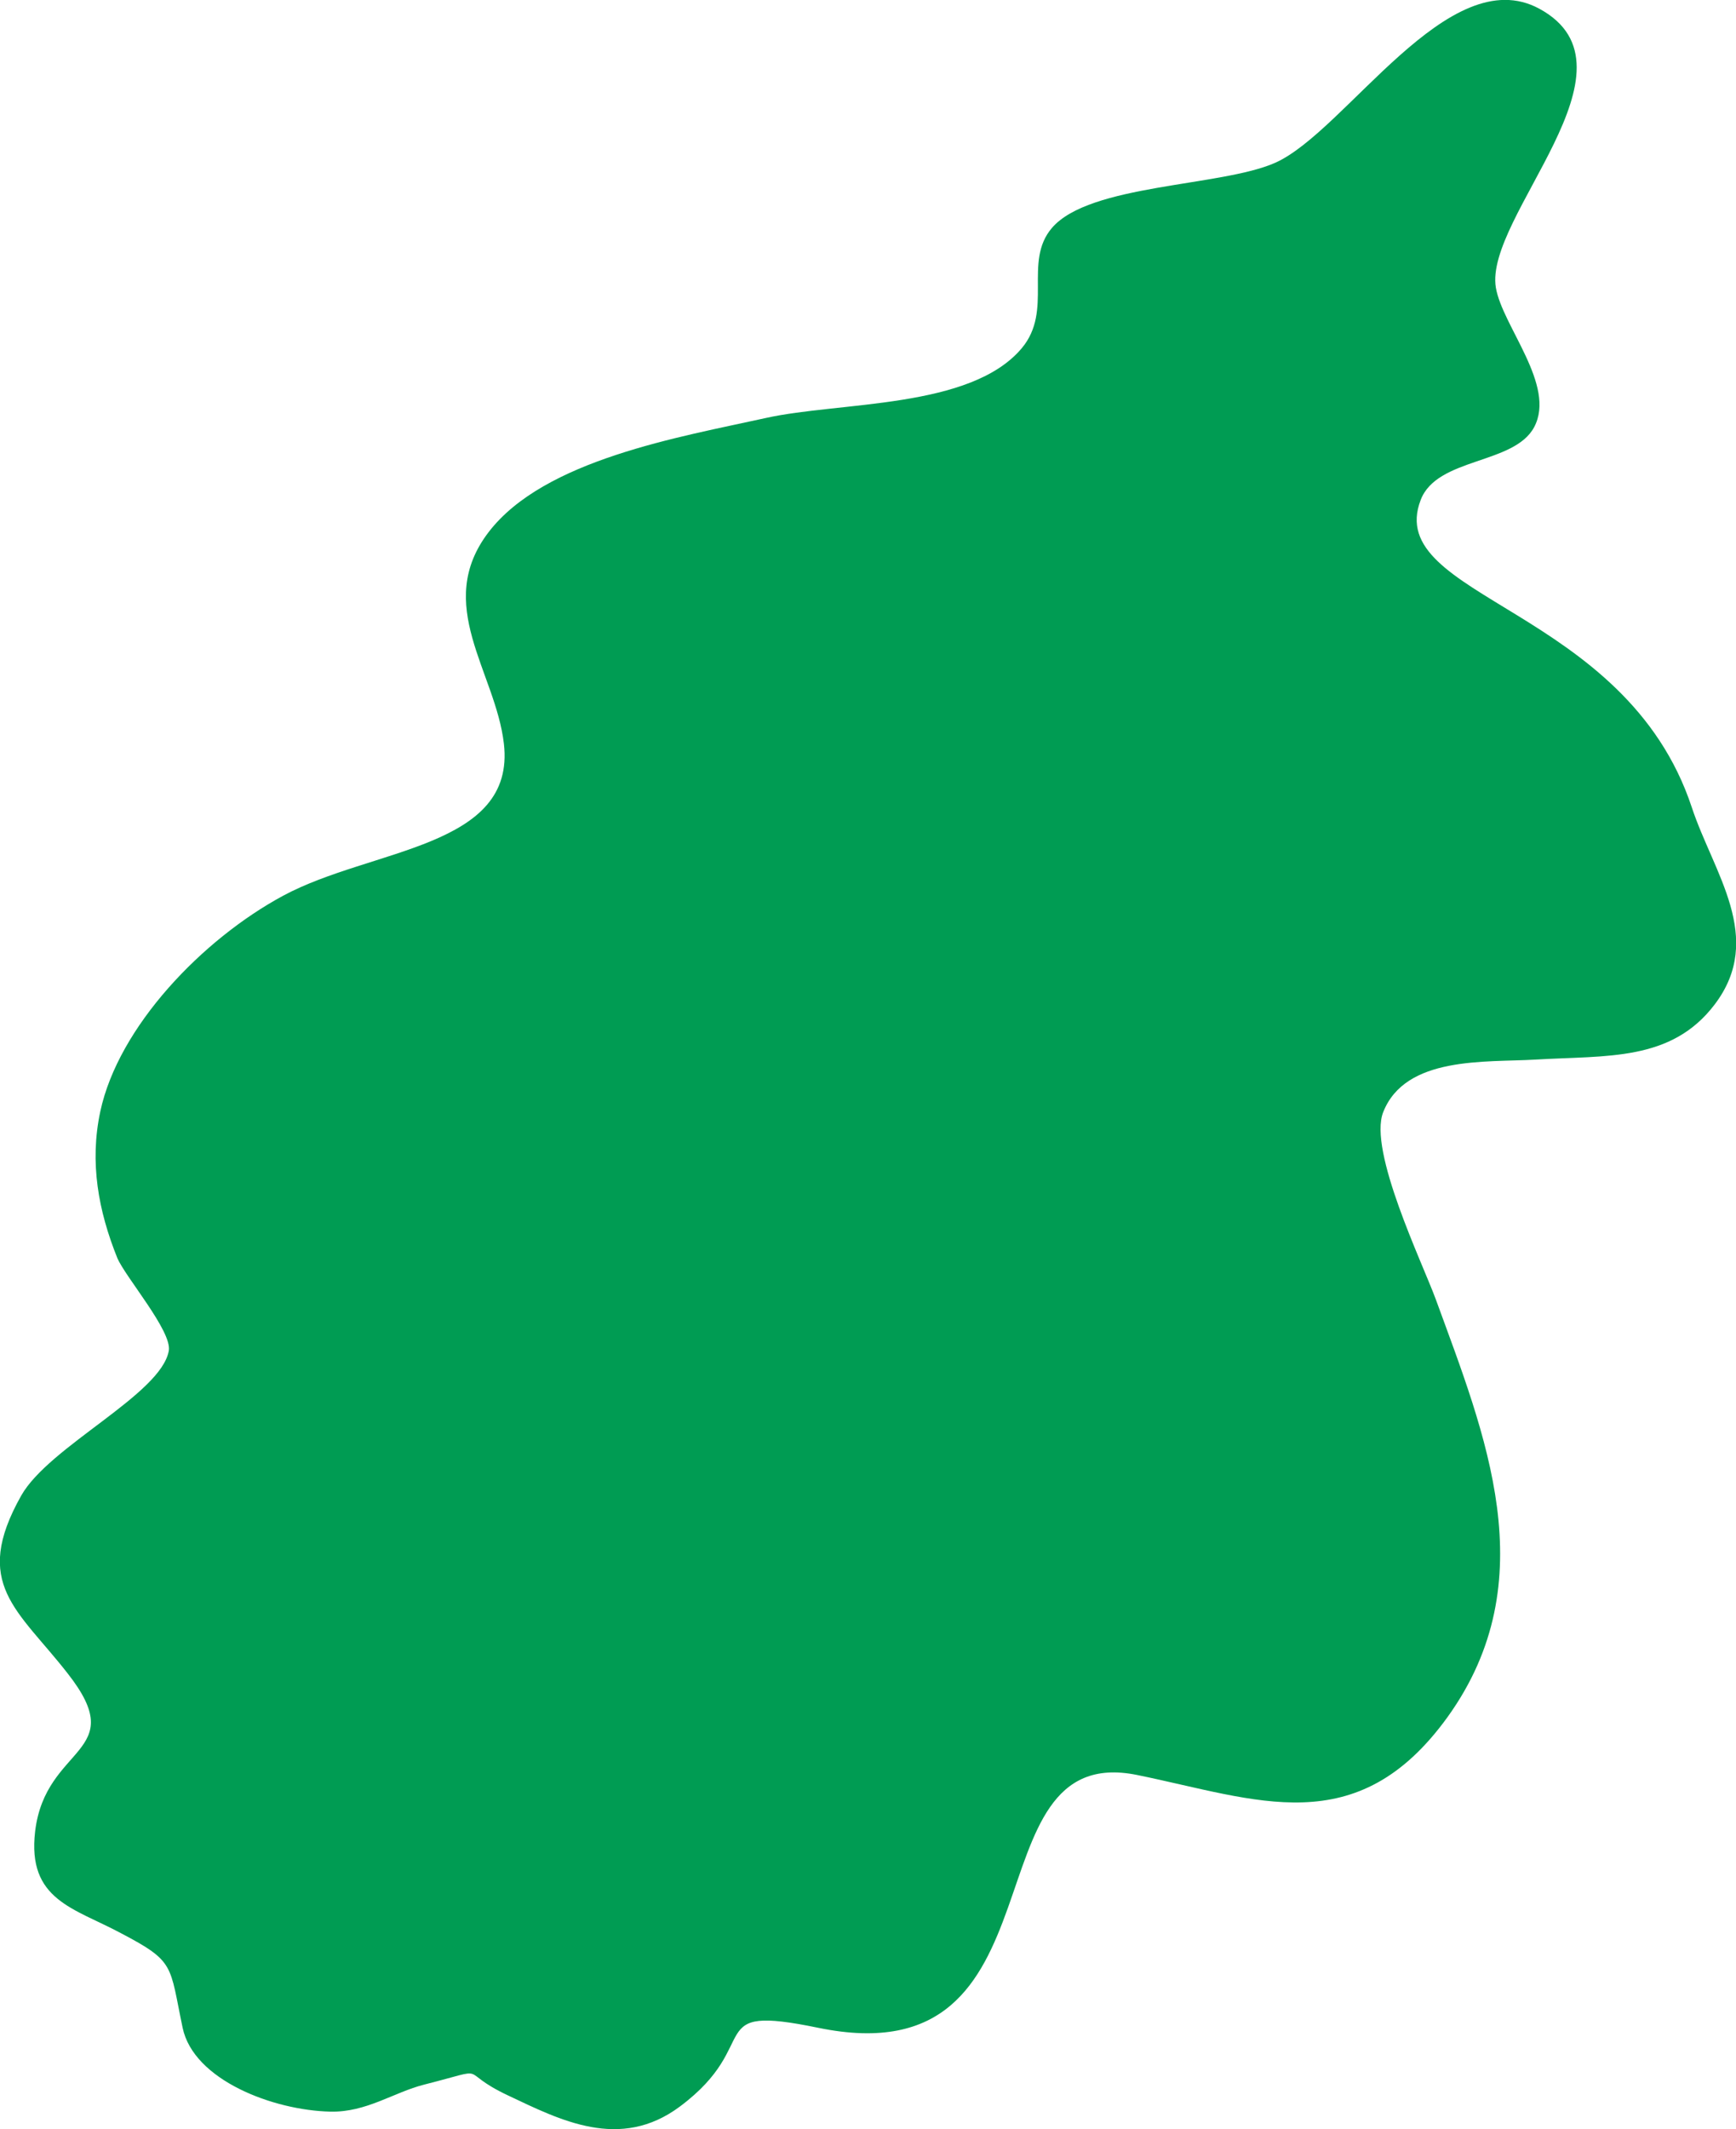 <svg xmlns="http://www.w3.org/2000/svg" viewBox="0 0 213.4 261.56"><defs><style>.cls-1{fill:#009c53;}</style></defs><title>item-4</title><g id="Слой_2" data-name="Слой 2"><g id="Слой_7" data-name="Слой 7"><path class="cls-1" d="M22.45,249.11c1.35,6.42,11.12,10.14,18.16,10.3,4.43.1,7.78-2.37,11.53-3.32,8.6-2.18,3.72-1.77,10.33,1.34,6.36,3,13.74,6.85,21.11,1.35,10.47-7.81,2.53-12.65,17-9.67,31.12,6.42,18-35.36,39.19-31.06,14.73,3,27,8.34,38.17-7.11,12.1-16.81,4.61-34.73-1.44-51.31-1.65-4.5-8.33-18.27-6.47-23,2.73-6.93,12.56-6.1,18.69-6.46,8.83-.53,16.73.27,22.08-6.8,6.18-8.18-.16-16.13-2.82-24.15-8.16-24.7-38-25.71-33.34-37.8,2-5.25,11.49-4.33,13.95-8.95,2.73-5.13-3.91-12.4-4.71-17.14-1.45-8.69,18.68-27,5.36-34.25C178.07-5,165.43,16.15,156.75,20c-6.65,2.94-22.8,2.59-27.44,8-3.58,4.18.22,10.11-3.72,14.79-6.3,7.47-22.32,6.53-31.45,8.56-10.53,2.33-27.22,5.1-34.06,14s.84,17.19,1.86,26c1.5,12.86-16.26,12.83-27.12,18.68-9.92,5.34-20.26,16.09-22.49,26.51-1.34,6.27-.24,12.21,2.09,18,1,2.36,6.75,9,6.33,11.4-.95,5.37-14.71,11.72-18.14,17.79-6.13,10.87-.41,14,5.71,21.85,7.8,9.93-2.72,8.71-4,19.39-1,8.46,4.78,9.42,10.55,12.52C21.56,241,20.82,241.35,22.45,249.11Z"/></g></g></svg>